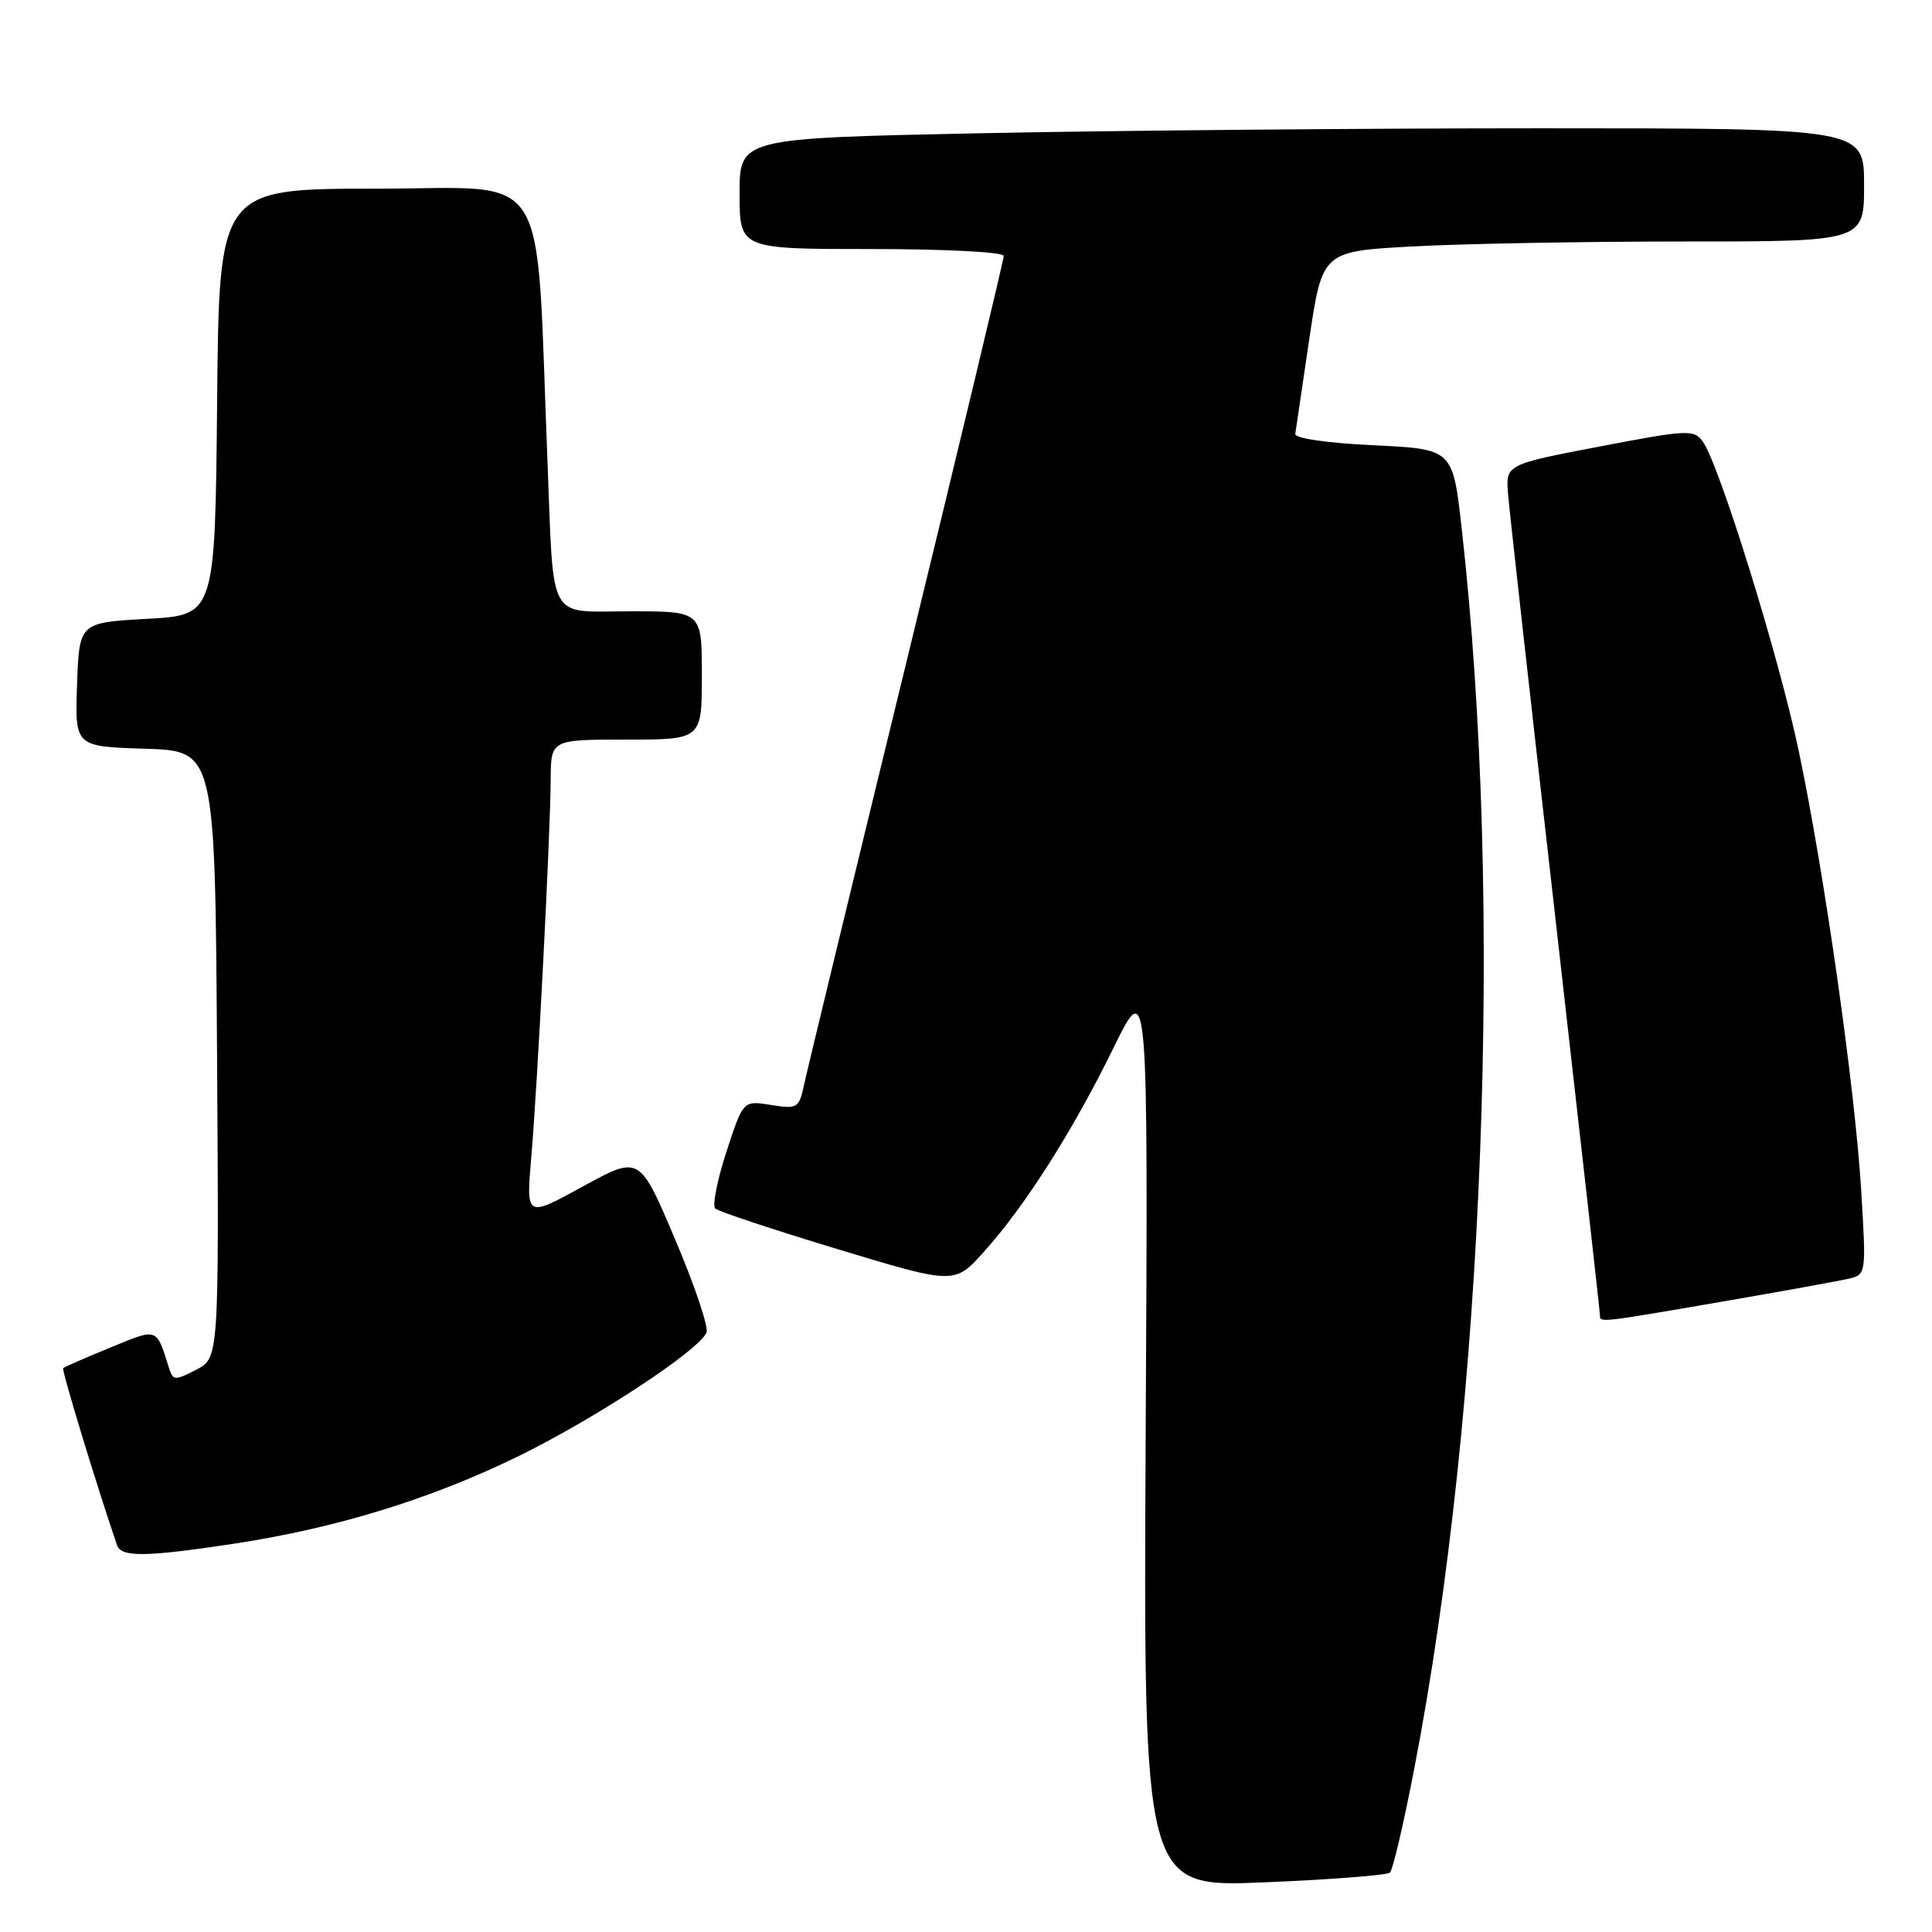 <?xml version="1.0" encoding="UTF-8" standalone="no"?>
<!DOCTYPE svg PUBLIC "-//W3C//DTD SVG 1.1//EN" "http://www.w3.org/Graphics/SVG/1.1/DTD/svg11.dtd" >
<svg xmlns="http://www.w3.org/2000/svg" xmlns:xlink="http://www.w3.org/1999/xlink" version="1.1" viewBox="0 0 256 256">
 <g >
 <path fill="currentColor"
d=" M 184.18 248.13 C 184.55 247.78 185.99 241.65 187.37 234.50 C 196.70 186.25 199.26 119.55 193.68 70.00 C 192.50 59.50 192.50 59.50 182.00 59.00 C 175.86 58.71 171.56 58.08 171.63 57.50 C 171.71 56.95 172.54 51.28 173.49 44.90 C 175.22 33.30 175.22 33.30 187.26 32.65 C 193.89 32.29 210.04 32.00 223.16 32.00 C 247.00 32.00 247.00 32.00 247.00 24.50 C 247.00 17.00 247.00 17.00 204.16 17.00 C 180.60 17.00 147.08 17.30 129.66 17.66 C 98.00 18.32 98.00 18.32 98.00 25.66 C 98.00 33.00 98.00 33.00 115.50 33.00 C 125.47 33.00 133.00 33.40 133.00 33.92 C 133.00 34.42 127.20 58.61 120.12 87.67 C 113.03 116.73 106.92 141.96 106.54 143.75 C 105.87 146.85 105.67 146.97 102.15 146.41 C 98.47 145.82 98.47 145.82 96.25 152.63 C 95.03 156.37 94.37 159.75 94.77 160.13 C 95.17 160.52 102.47 162.94 110.99 165.52 C 126.49 170.21 126.49 170.21 130.39 165.85 C 135.86 159.76 142.18 149.81 147.55 138.84 C 152.13 129.50 152.13 129.50 151.81 189.79 C 151.50 250.09 151.50 250.09 167.50 249.42 C 176.30 249.06 183.80 248.47 184.18 248.13 Z  M 31.00 204.55 C 44.48 202.50 56.94 198.68 68.50 193.05 C 78.80 188.03 92.72 178.88 93.62 176.55 C 93.90 175.82 92.02 170.24 89.43 164.16 C 84.74 153.09 84.74 153.09 77.22 157.22 C 69.71 161.34 69.71 161.34 70.39 153.42 C 71.22 143.81 72.93 110.53 72.97 103.25 C 73.00 98.00 73.00 98.00 83.00 98.00 C 93.00 98.00 93.00 98.00 93.00 89.50 C 93.00 81.00 93.00 81.00 83.58 81.00 C 72.39 81.00 73.41 82.85 72.54 61.00 C 70.95 21.26 73.30 25.00 49.89 25.00 C 29.03 25.00 29.03 25.00 28.77 53.25 C 28.50 81.50 28.50 81.50 19.50 82.00 C 10.50 82.50 10.50 82.50 10.21 90.71 C 9.92 98.92 9.92 98.92 19.21 99.21 C 28.50 99.50 28.50 99.50 28.76 139.72 C 29.02 179.94 29.02 179.94 25.99 181.50 C 23.18 182.96 22.92 182.94 22.40 181.28 C 20.68 175.85 20.97 175.95 14.59 178.57 C 11.33 179.90 8.54 181.13 8.37 181.29 C 8.14 181.52 12.81 196.87 15.51 204.75 C 16.06 206.36 19.32 206.32 31.00 204.55 Z  M 228.03 172.50 C 235.99 171.13 243.58 169.75 244.90 169.45 C 247.29 168.89 247.29 168.89 246.62 157.76 C 245.79 144.16 241.75 115.70 238.34 99.50 C 235.72 87.00 227.79 61.47 225.62 58.50 C 224.45 56.89 223.61 56.93 211.94 59.17 C 199.50 61.55 199.50 61.55 199.83 65.52 C 200.01 67.71 202.82 92.90 206.08 121.50 C 209.33 150.10 212.00 173.84 212.00 174.25 C 212.00 175.28 211.78 175.30 228.03 172.50 Z "/>
</g>
</svg>